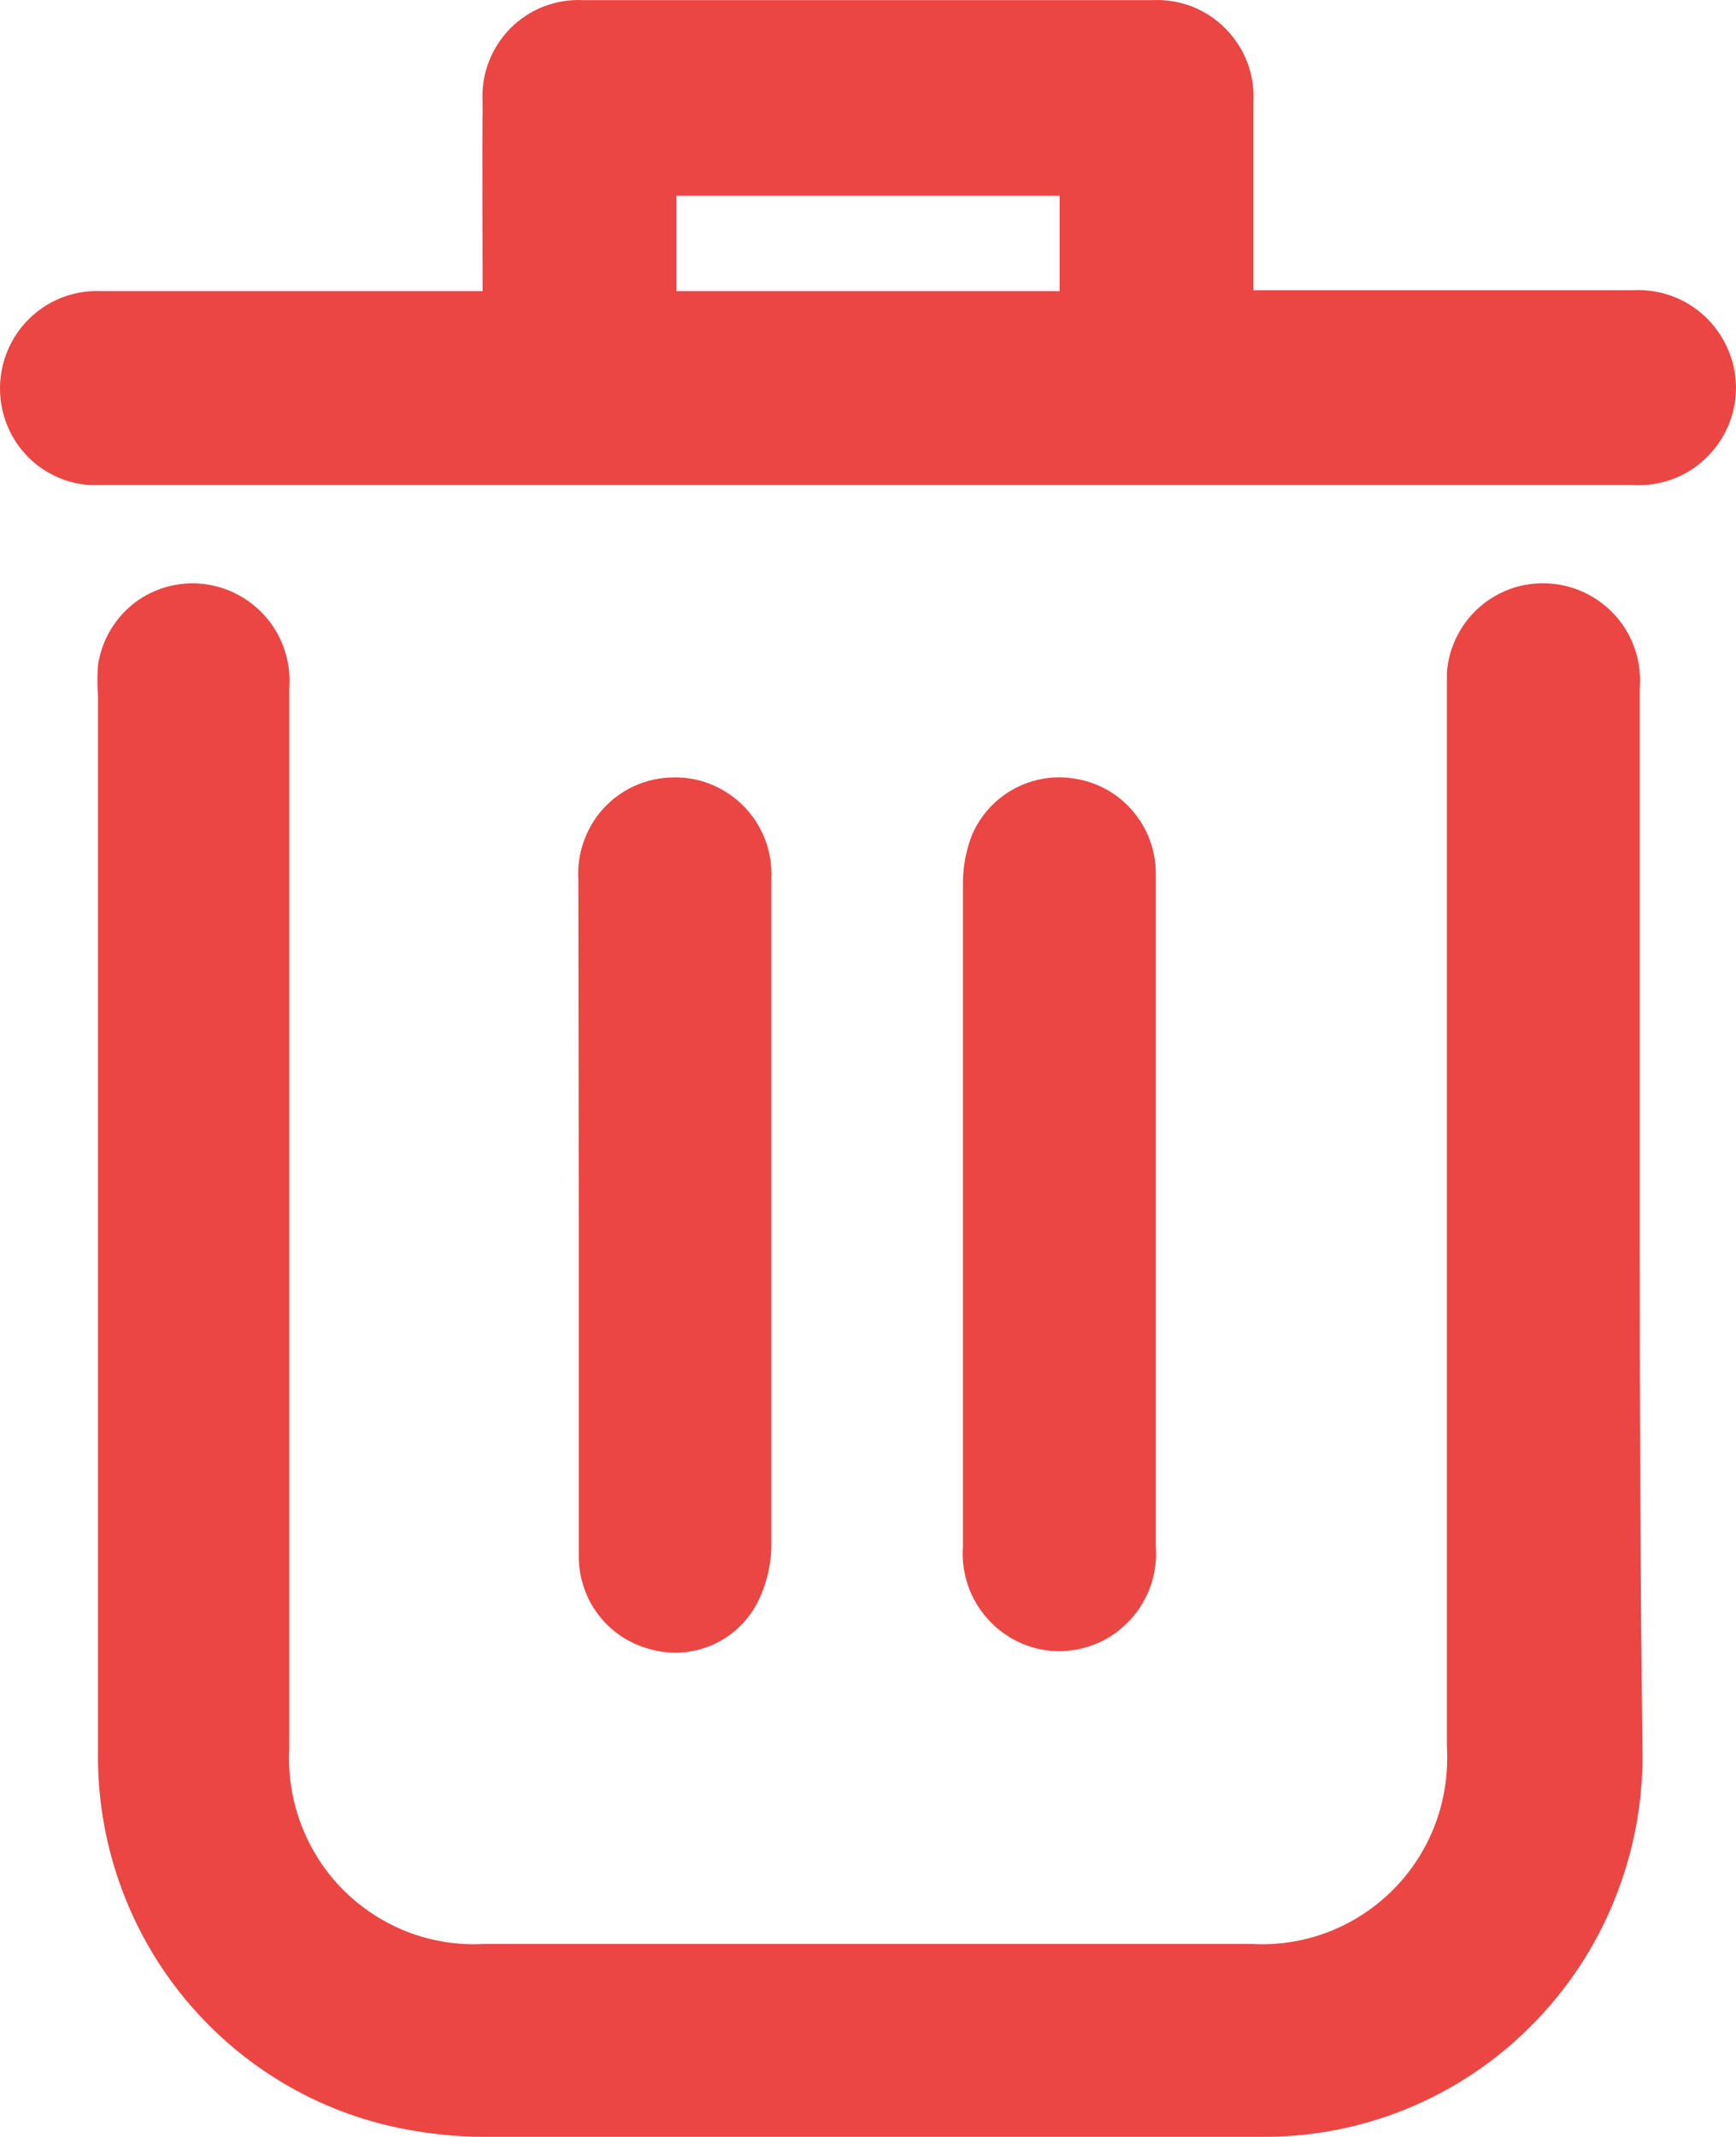 <svg width="13" height="16" viewBox="0 0 13 16" fill="none" xmlns="http://www.w3.org/2000/svg">
<path d="M12.279 9.182C12.279 7.84 12.279 6.502 12.279 5.161C12.295 4.977 12.242 4.794 12.13 4.649C12.017 4.504 11.854 4.407 11.674 4.377C11.575 4.361 11.473 4.365 11.376 4.389C11.279 4.414 11.188 4.459 11.109 4.521C11.03 4.583 10.965 4.661 10.918 4.75C10.87 4.839 10.842 4.937 10.835 5.038C10.835 5.103 10.835 5.164 10.835 5.225V13.081C10.846 13.277 10.817 13.473 10.748 13.657C10.679 13.841 10.572 14.008 10.434 14.147C10.296 14.286 10.131 14.394 9.948 14.465C9.766 14.535 9.571 14.566 9.376 14.555H3.624C3.43 14.566 3.236 14.535 3.055 14.466C2.874 14.396 2.709 14.289 2.571 14.151C2.434 14.014 2.327 13.848 2.257 13.666C2.187 13.484 2.156 13.289 2.166 13.094V5.157C2.18 4.98 2.13 4.804 2.025 4.662C1.919 4.52 1.766 4.421 1.594 4.384C1.498 4.363 1.4 4.362 1.304 4.381C1.208 4.399 1.117 4.438 1.036 4.493C0.956 4.549 0.888 4.62 0.836 4.703C0.784 4.787 0.749 4.88 0.734 4.977C0.728 5.055 0.728 5.133 0.734 5.212C0.734 7.84 0.734 10.47 0.734 13.101C0.722 13.784 0.955 14.448 1.39 14.972C1.825 15.496 2.433 15.845 3.103 15.954C3.271 15.983 3.44 15.998 3.61 15.999H9.43C9.808 16.004 10.183 15.933 10.533 15.79C10.883 15.647 11.201 15.435 11.468 15.166C11.735 14.898 11.947 14.579 12.089 14.227C12.232 13.875 12.304 13.498 12.3 13.118C12.283 11.804 12.279 10.493 12.279 9.182Z" fill="#EB4643"/>
<path d="M3.614 2.18H3.099C2.321 2.18 1.543 2.18 0.765 2.18C0.649 2.174 0.533 2.195 0.427 2.243C0.321 2.291 0.228 2.365 0.156 2.456C0.084 2.548 0.035 2.656 0.013 2.771C-0.009 2.886 -0.003 3.005 0.03 3.117C0.072 3.257 0.154 3.381 0.267 3.473C0.38 3.564 0.518 3.62 0.663 3.631H12.218C12.319 3.638 12.419 3.625 12.514 3.591C12.609 3.558 12.696 3.505 12.769 3.435C12.843 3.366 12.901 3.283 12.941 3.19C12.981 3.097 13.001 2.996 13 2.895C12.998 2.796 12.977 2.697 12.936 2.607C12.896 2.516 12.837 2.434 12.765 2.367C12.692 2.299 12.606 2.247 12.513 2.214C12.419 2.181 12.32 2.167 12.222 2.173H9.386V1.99C9.386 1.581 9.386 1.172 9.386 0.764C9.392 0.662 9.376 0.561 9.34 0.466C9.304 0.372 9.248 0.286 9.177 0.214C9.106 0.142 9.021 0.086 8.927 0.049C8.833 0.013 8.732 -0.004 8.632 0.001C7.211 0.001 5.789 0.001 4.368 0.001C4.268 -0.004 4.167 0.012 4.073 0.048C3.979 0.084 3.894 0.14 3.823 0.211C3.752 0.283 3.696 0.369 3.66 0.463C3.624 0.558 3.608 0.659 3.614 0.76C3.61 1.227 3.614 1.69 3.614 2.18ZM7.935 2.18H5.065V1.465H7.935V2.18Z" fill="#EB4643"/>
<path d="M8.655 9.074C8.655 8.229 8.655 7.371 8.655 6.537C8.655 6.368 8.594 6.204 8.485 6.075C8.376 5.946 8.226 5.86 8.06 5.832C7.903 5.803 7.741 5.828 7.6 5.903C7.459 5.977 7.347 6.098 7.282 6.244C7.236 6.359 7.212 6.481 7.211 6.605C7.211 8.265 7.211 9.922 7.211 11.576C7.203 11.677 7.217 11.779 7.25 11.874C7.283 11.97 7.336 12.057 7.405 12.131C7.473 12.205 7.557 12.264 7.649 12.304C7.741 12.344 7.841 12.364 7.941 12.363C8.041 12.361 8.138 12.339 8.229 12.299C8.319 12.258 8.4 12.198 8.467 12.125C8.534 12.051 8.585 11.964 8.618 11.87C8.65 11.776 8.663 11.676 8.655 11.576V9.074Z" fill="#EB4643"/>
<path d="M4.334 9.106C4.334 9.954 4.334 10.809 4.334 11.643C4.332 11.804 4.383 11.961 4.48 12.089C4.577 12.217 4.714 12.308 4.869 12.348C5.021 12.391 5.183 12.381 5.328 12.319C5.473 12.257 5.593 12.147 5.668 12.007C5.735 11.878 5.772 11.735 5.776 11.589C5.776 9.92 5.776 8.252 5.776 6.583C5.781 6.483 5.766 6.384 5.731 6.29C5.696 6.197 5.642 6.111 5.573 6.04C5.503 5.968 5.42 5.912 5.328 5.874C5.236 5.836 5.138 5.818 5.038 5.821C4.941 5.822 4.845 5.843 4.755 5.883C4.666 5.923 4.586 5.98 4.52 6.052C4.454 6.124 4.403 6.209 4.371 6.302C4.338 6.394 4.325 6.492 4.331 6.59C4.331 7.424 4.334 8.258 4.334 9.106Z" fill="#EB4643"/>
</svg>
